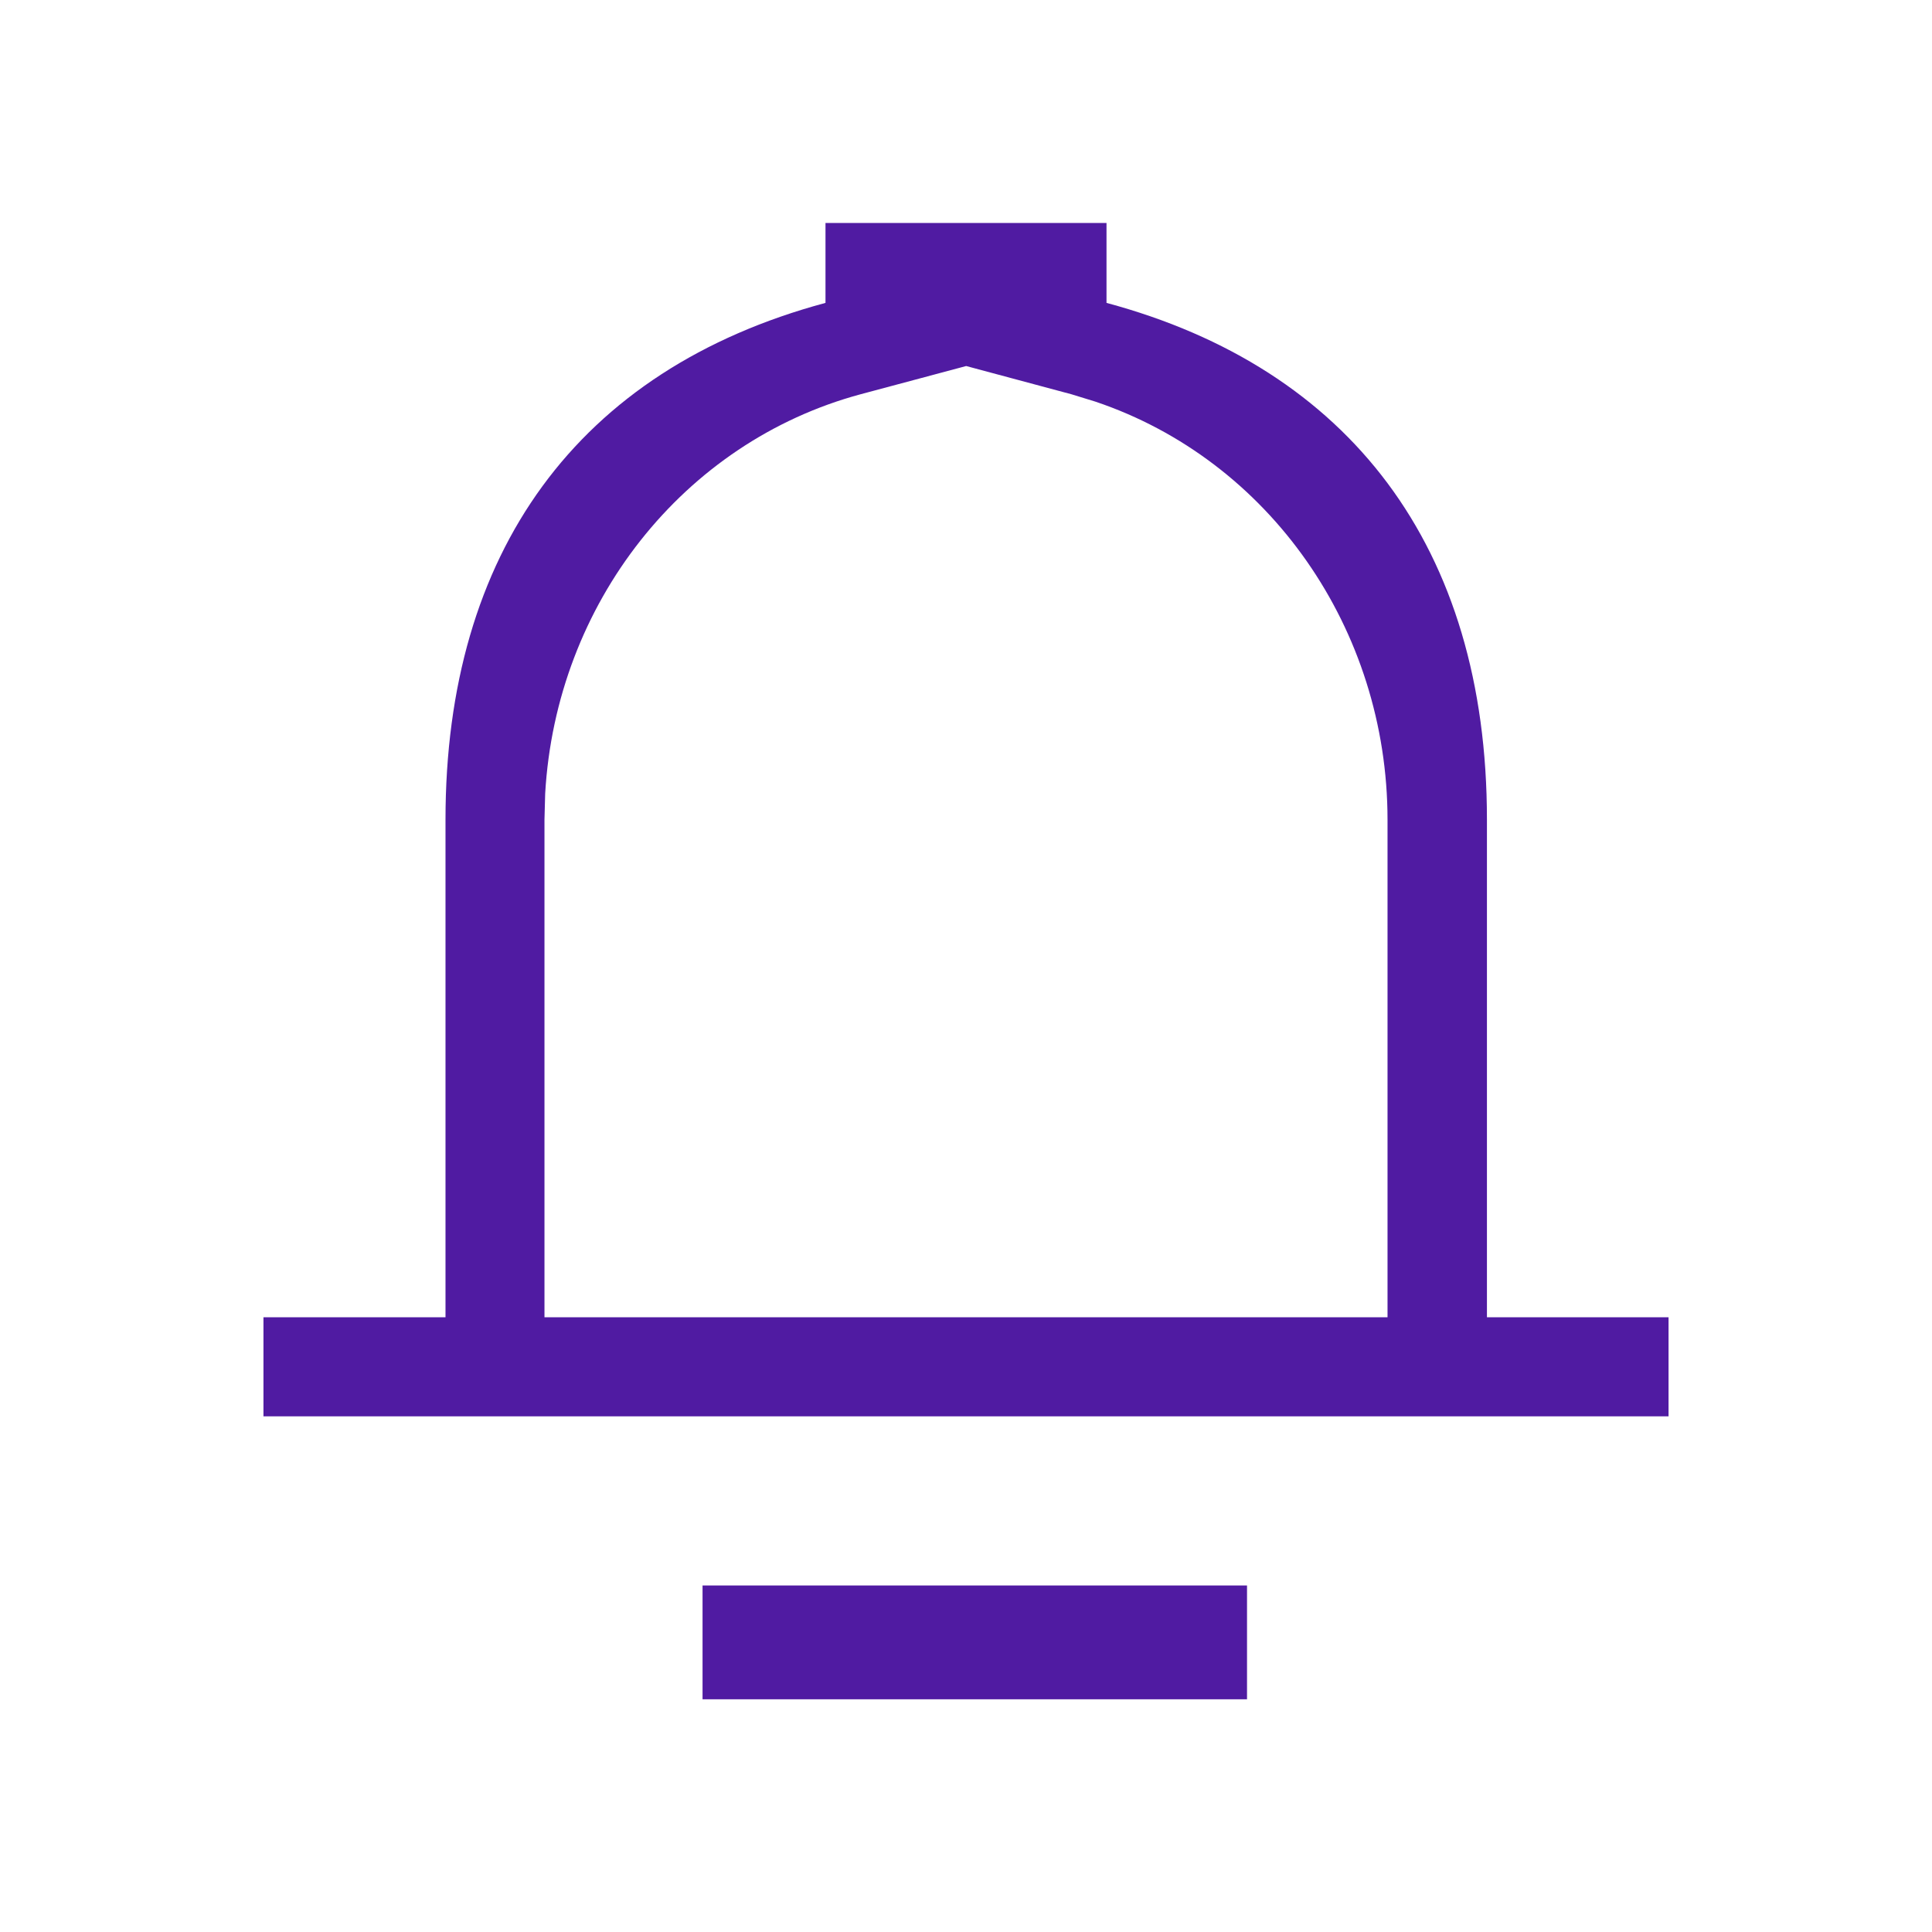 <?xml version="1.0" encoding="UTF-8"?>
<svg width="22px" height="22px" viewBox="0 0 22 22" version="1.1" xmlns="http://www.w3.org/2000/svg" xmlns:xlink="http://www.w3.org/1999/xlink">
    <!-- Generator: Sketch 58 (84663) - https://sketch.com -->
    <title>编组 12</title>
    <desc>Created with Sketch.</desc>
    <g id="0526-支付钱包UI--桌面端" stroke="none" stroke-width="1" fill="none" fill-rule="evenodd">
        <g id="推送-未登录" transform="translate(-1183, -21)">
            <g id="编组-12" transform="translate(1183, 21)">
                <g id="编组-15复制" fill="#D8D8D8" opacity="0">
                    <rect id="矩形" x="0" y="0" width="22" height="22"></rect>
                </g>
                <g id="xiaoxi" transform="translate(3, 2)" fill="#501BA2" fill-rule="nonzero">
                    <path d="M11.2,16.054 L11.2,17.35 L5,17.35 L5,16.054 L11.2,16.054 Z M9.6,0.539 L9.6,1.449 C12.362,2.191 13.932,4.227 13.932,7.333 L13.932,13 L16,13 L16,14.128 L0,14.128 L0,13 L2.073,13 L2.073,7.333 C2.073,4.293 3.574,2.21 6.4,1.449 L6.4,0.539 L9.6,0.539 Z M8.002,2.168 L6.798,2.49 C4.782,3.034 3.332,4.87 3.208,7.037 L3.2,7.333 L3.2,13 L12.8,13 L12.8,7.333 C12.799,5.163 11.455,3.24 9.472,2.573 L9.202,2.49 L8.002,2.168 Z" id="形状"></path>
                </g>
            </g>
        </g>
    </g>
</svg>